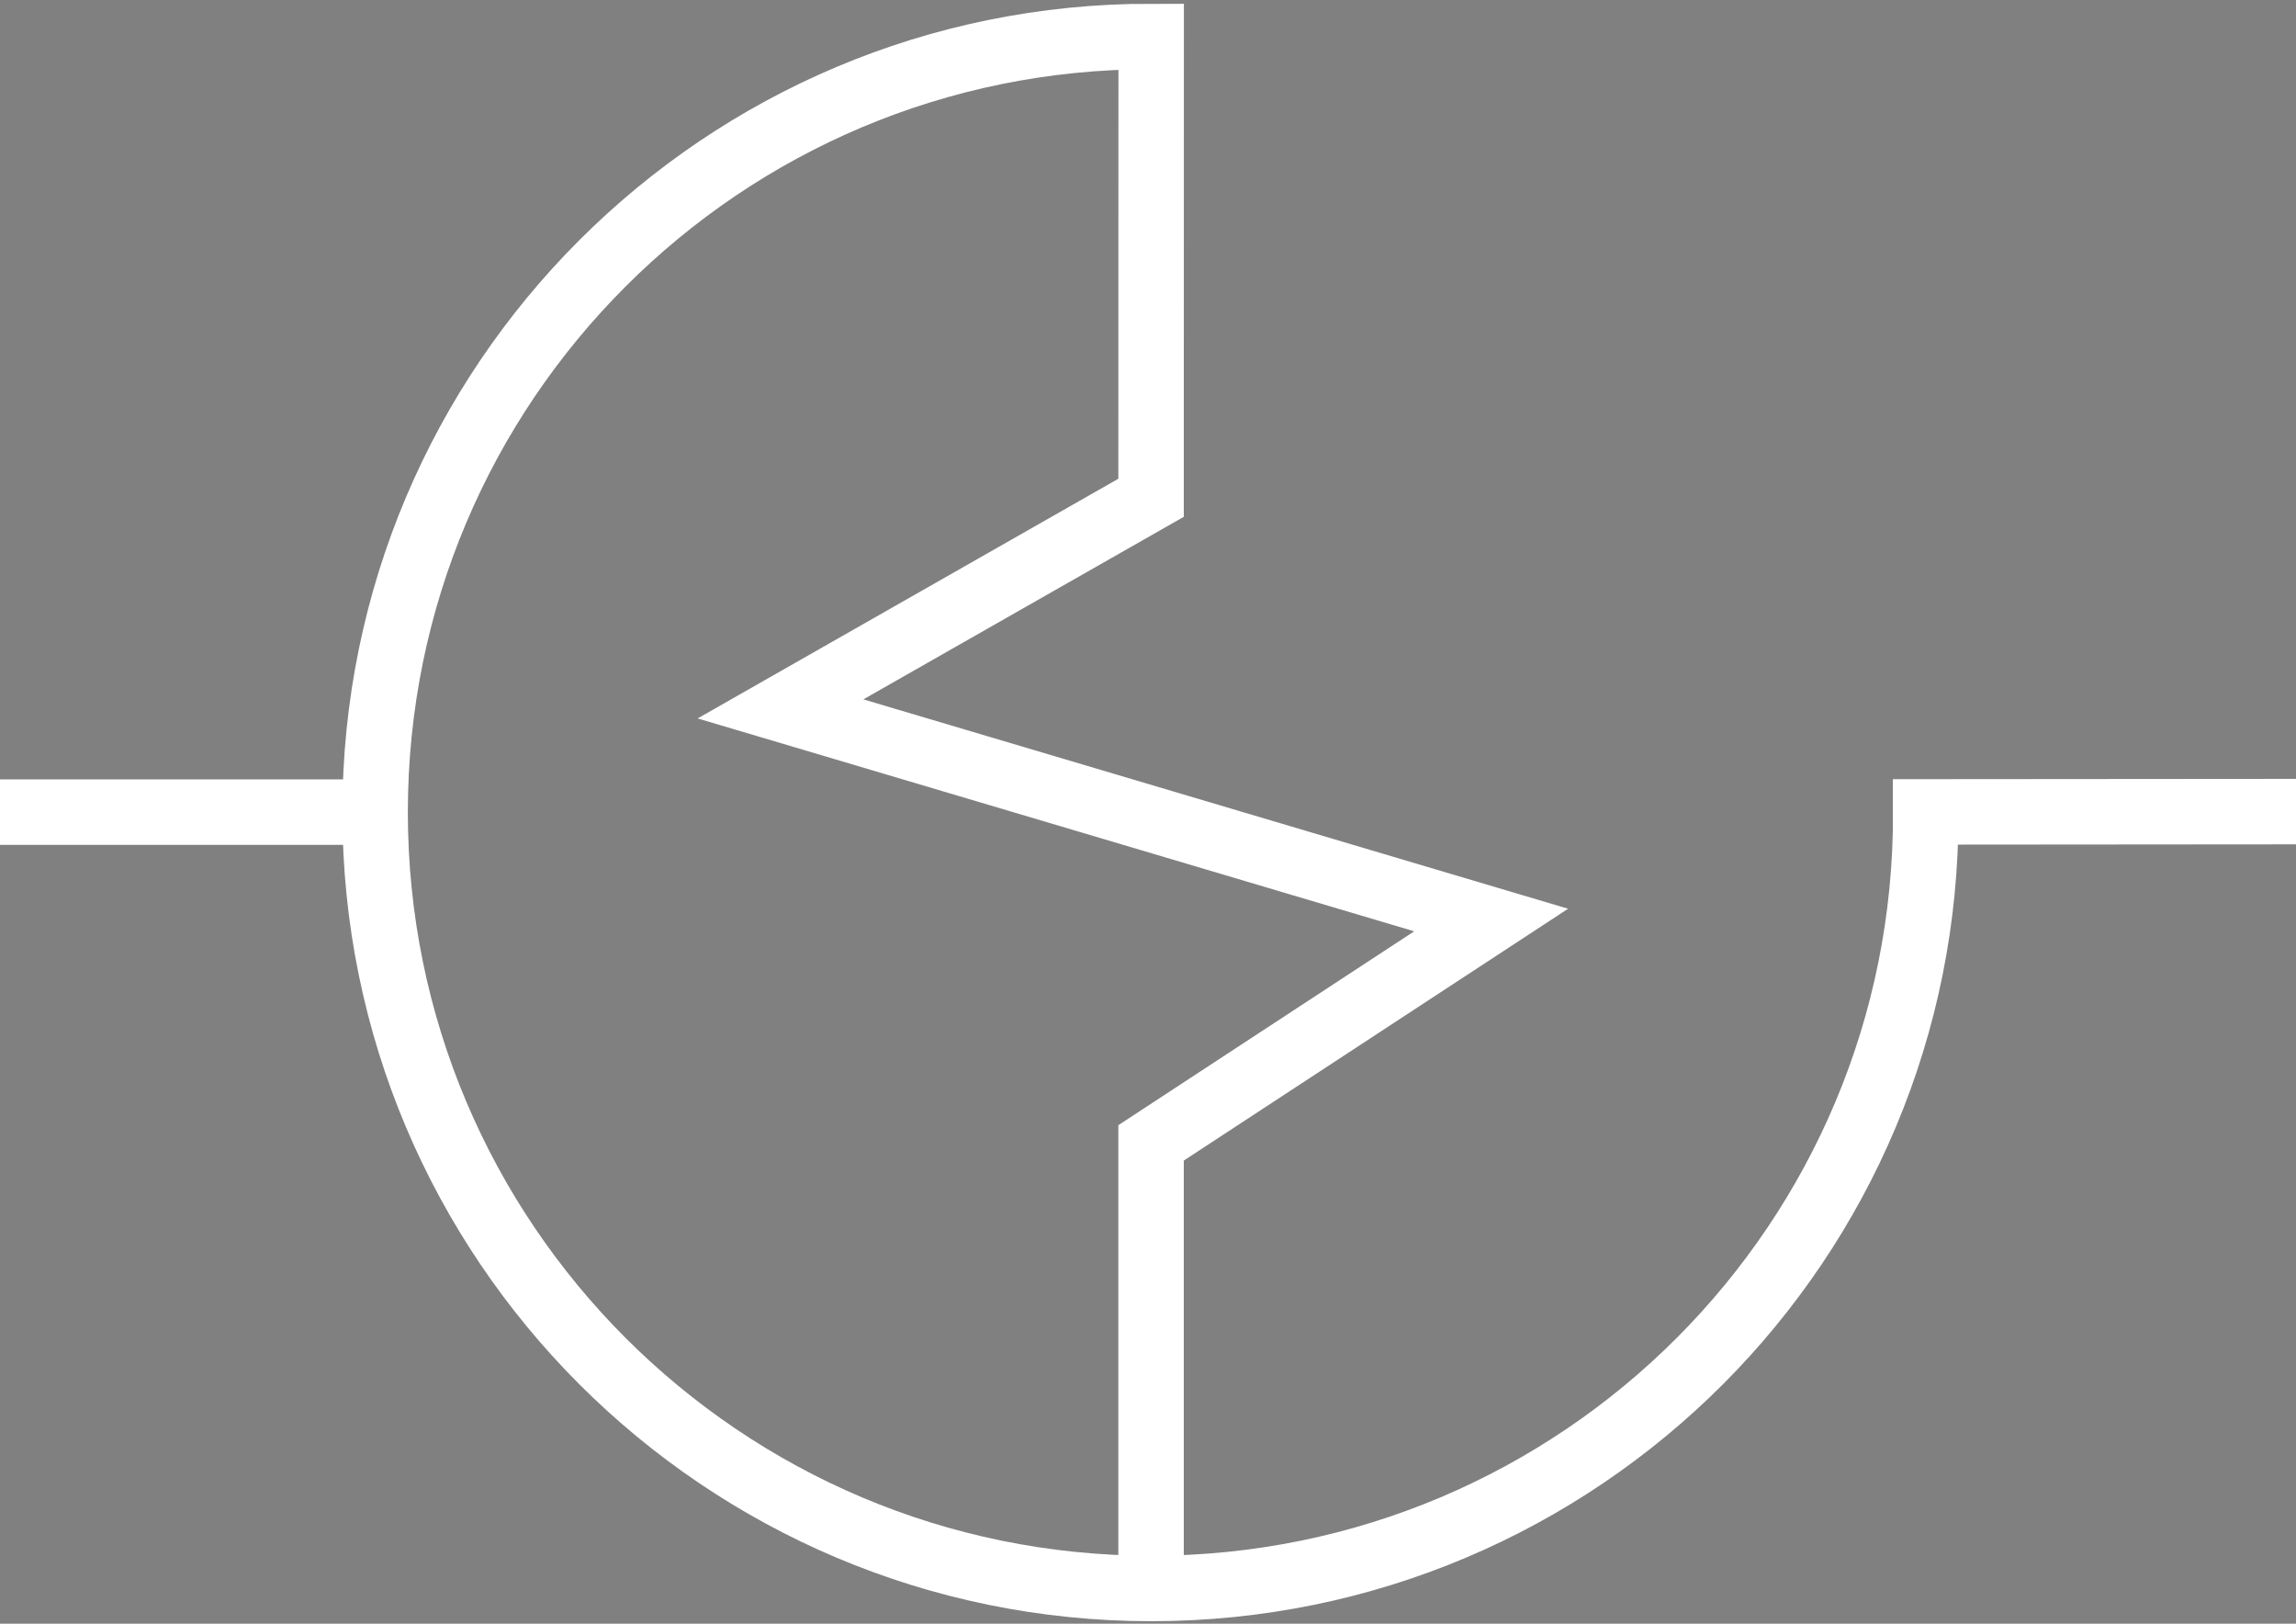 <?xml version="1.0" encoding="UTF-8" standalone="no"?>
<!-- Created with Inkscape (http://www.inkscape.org/) -->

<svg
   xmlns:dc="http://purl.org/dc/elements/1.1/"
   xmlns:cc="http://creativecommons.org/ns#"
   xmlns:rdf="http://www.w3.org/1999/02/22-rdf-syntax-ns#"
   xmlns:svg="http://www.w3.org/2000/svg"
   xmlns="http://www.w3.org/2000/svg"
   xmlns:sodipodi="http://sodipodi.sourceforge.net/DTD/sodipodi-0.dtd"
   xmlns:inkscape="http://www.inkscape.org/namespaces/inkscape"
   width="297mm"
   height="210mm"
   viewBox="0 0 1052.362 744.094"
   id="svg2"
   version="1.1"
   inkscape:version="0.91 r13725"
   sodipodi:docname="memristor_ico_white.svg">
  <rect x="0" y="0" width="1052.362" height="744.094" fill="#808080" stroke="none"/>
  <defs
     id="defs4" />
  <sodipodi:namedview
     id="base"
     pagecolor="#ffffff"
     bordercolor="#666666"
     borderopacity="1.0"
     inkscape:pageopacity="0.0"
     inkscape:pageshadow="2"
     inkscape:zoom="0.49497475"
     inkscape:cx="398.92679"
     inkscape:cy="433.16507"
     inkscape:document-units="px"
     inkscape:current-layer="g4425"
     showgrid="false"
     showguides="true"
     inkscape:guide-bbox="true"
     inkscape:window-width="1415"
     inkscape:window-height="878"
     inkscape:window-x="0"
     inkscape:window-y="0"
     inkscape:window-maximized="1" />
  <g
     inkscape:label="Layer 1"
     inkscape:groupmode="layer"
     id="layer1"
     style="display:inline"
     transform="translate(0,-308.268)">
    <g
       id="g4425"
       transform="matrix(3.01,0,0,3.01,170.689,322.876)"
       style="stroke:#000000;stroke-opacity:1;fill:#000000;fill-opacity:1">
      <path
         sodipodi:nodetypes="ccccccsscc"
         inkscape:connector-curvature="0"
         id="path4136"
         d="m 118.571,237.184 0,-68.036 51.786,-33.929 L 62.143,103.076 118.571,70.934 118.586,0.704 C 53.328,0.615 0.413,53.529 0.413,118.803 c 0,65.273 52.915,118.188 118.188,118.188 65.273,0 118.188,-52.914 117.929,-118.233 l 56.526,-0.045"
         style="opacity:1;fill:none;fill-opacity:1;stroke:#ffffff;stroke-width:9.968;stroke-miterlimit:4;stroke-dasharray:none;stroke-opacity:1" />
      <path
         inkscape:connector-curvature="0"
         id="path4162"
         d="M -56.786,118.791 0,118.791"
         style="fill:#000000;fill-rule:evenodd;stroke:#ffffff;stroke-width:9.968;stroke-linecap:butt;stroke-linejoin:miter;stroke-opacity:1;fill-opacity:1;stroke-miterlimit:4;stroke-dasharray:none" />
    </g>
  </g>
</svg>
